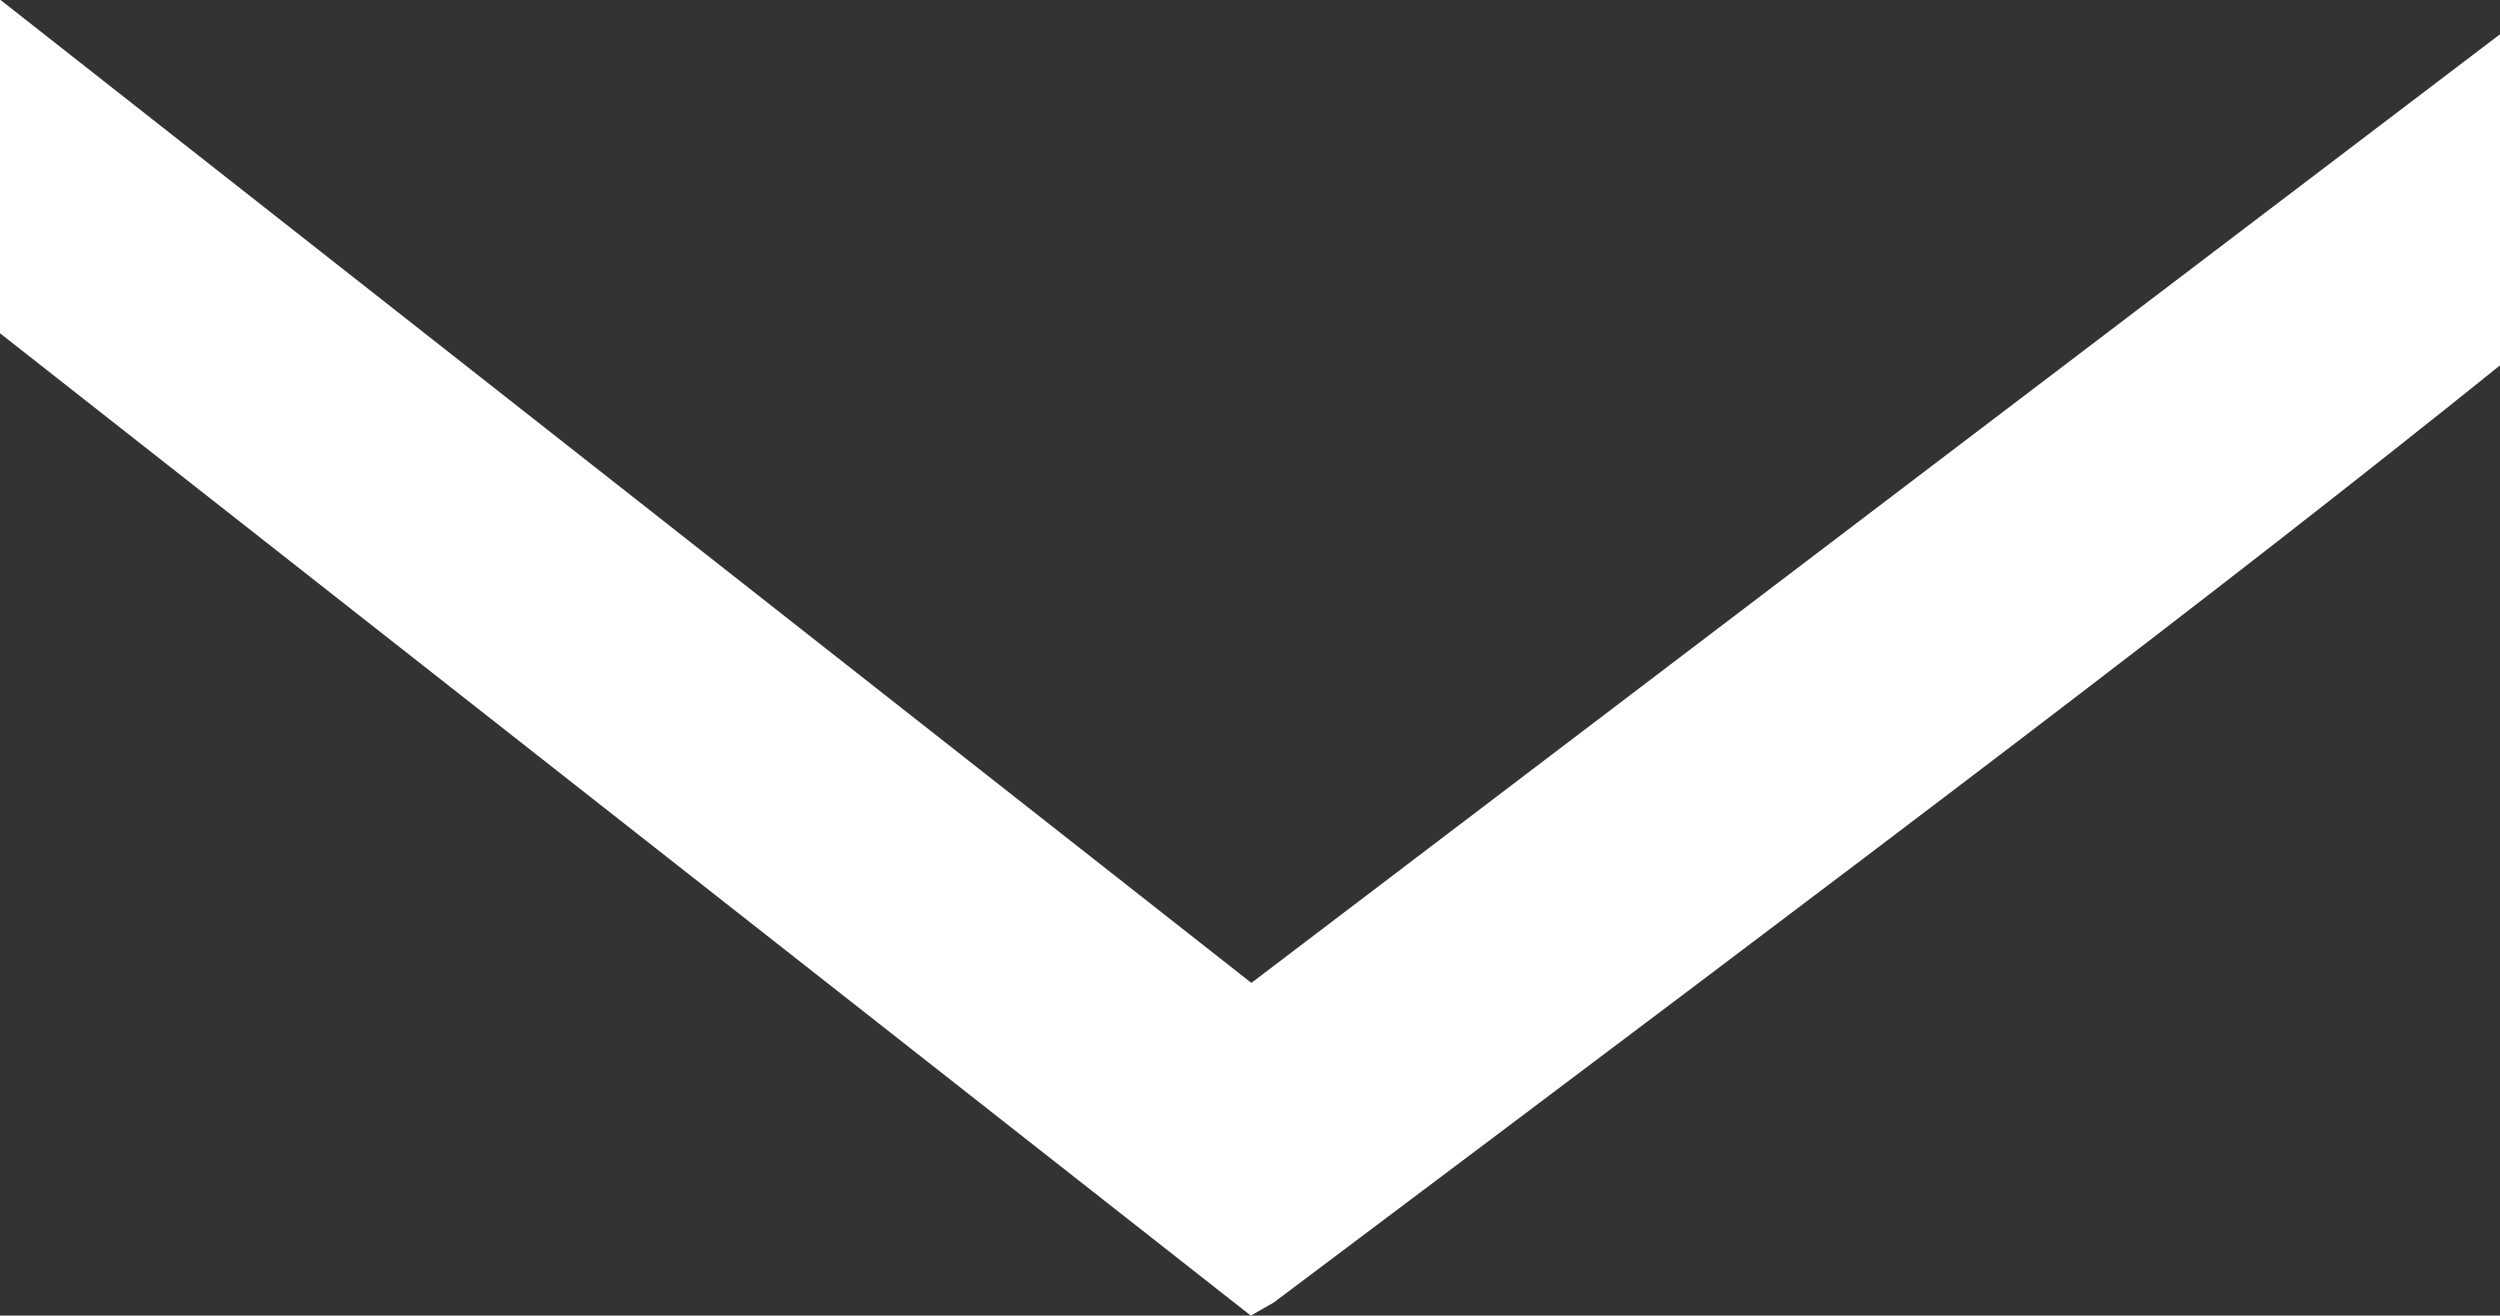 <?xml version="1.0" encoding="utf-8"?>
<!-- Generator: Adobe Illustrator 20.1.0, SVG Export Plug-In . SVG Version: 6.00 Build 0)  -->
<!DOCTYPE svg PUBLIC "-//W3C//DTD SVG 1.1//EN" "http://www.w3.org/Graphics/SVG/1.1/DTD/svg11.dtd">
<svg version="1.1" id="Layer_1" xmlns="http://www.w3.org/2000/svg" xmlns:xlink="http://www.w3.org/1999/xlink" x="0px" y="0px"
	 viewBox="0 0 459.1 241.6" style="enable-background:new 0 0 459.1 241.6;" xml:space="preserve">
<rect x="0" y="0" width="459.1" height="241.6" fill="#333333" stroke="none"/>
<style type="text/css">
	.st0{fill:#FFFFFF;}
</style>
<path class="st0" d="M229.8,180.5L0.1,0H0v61.2l229.7,180.4l4.2-2.4C350,152,407,109,459.1,67.1V6.3L229.8,180.5z"/>
</svg>
